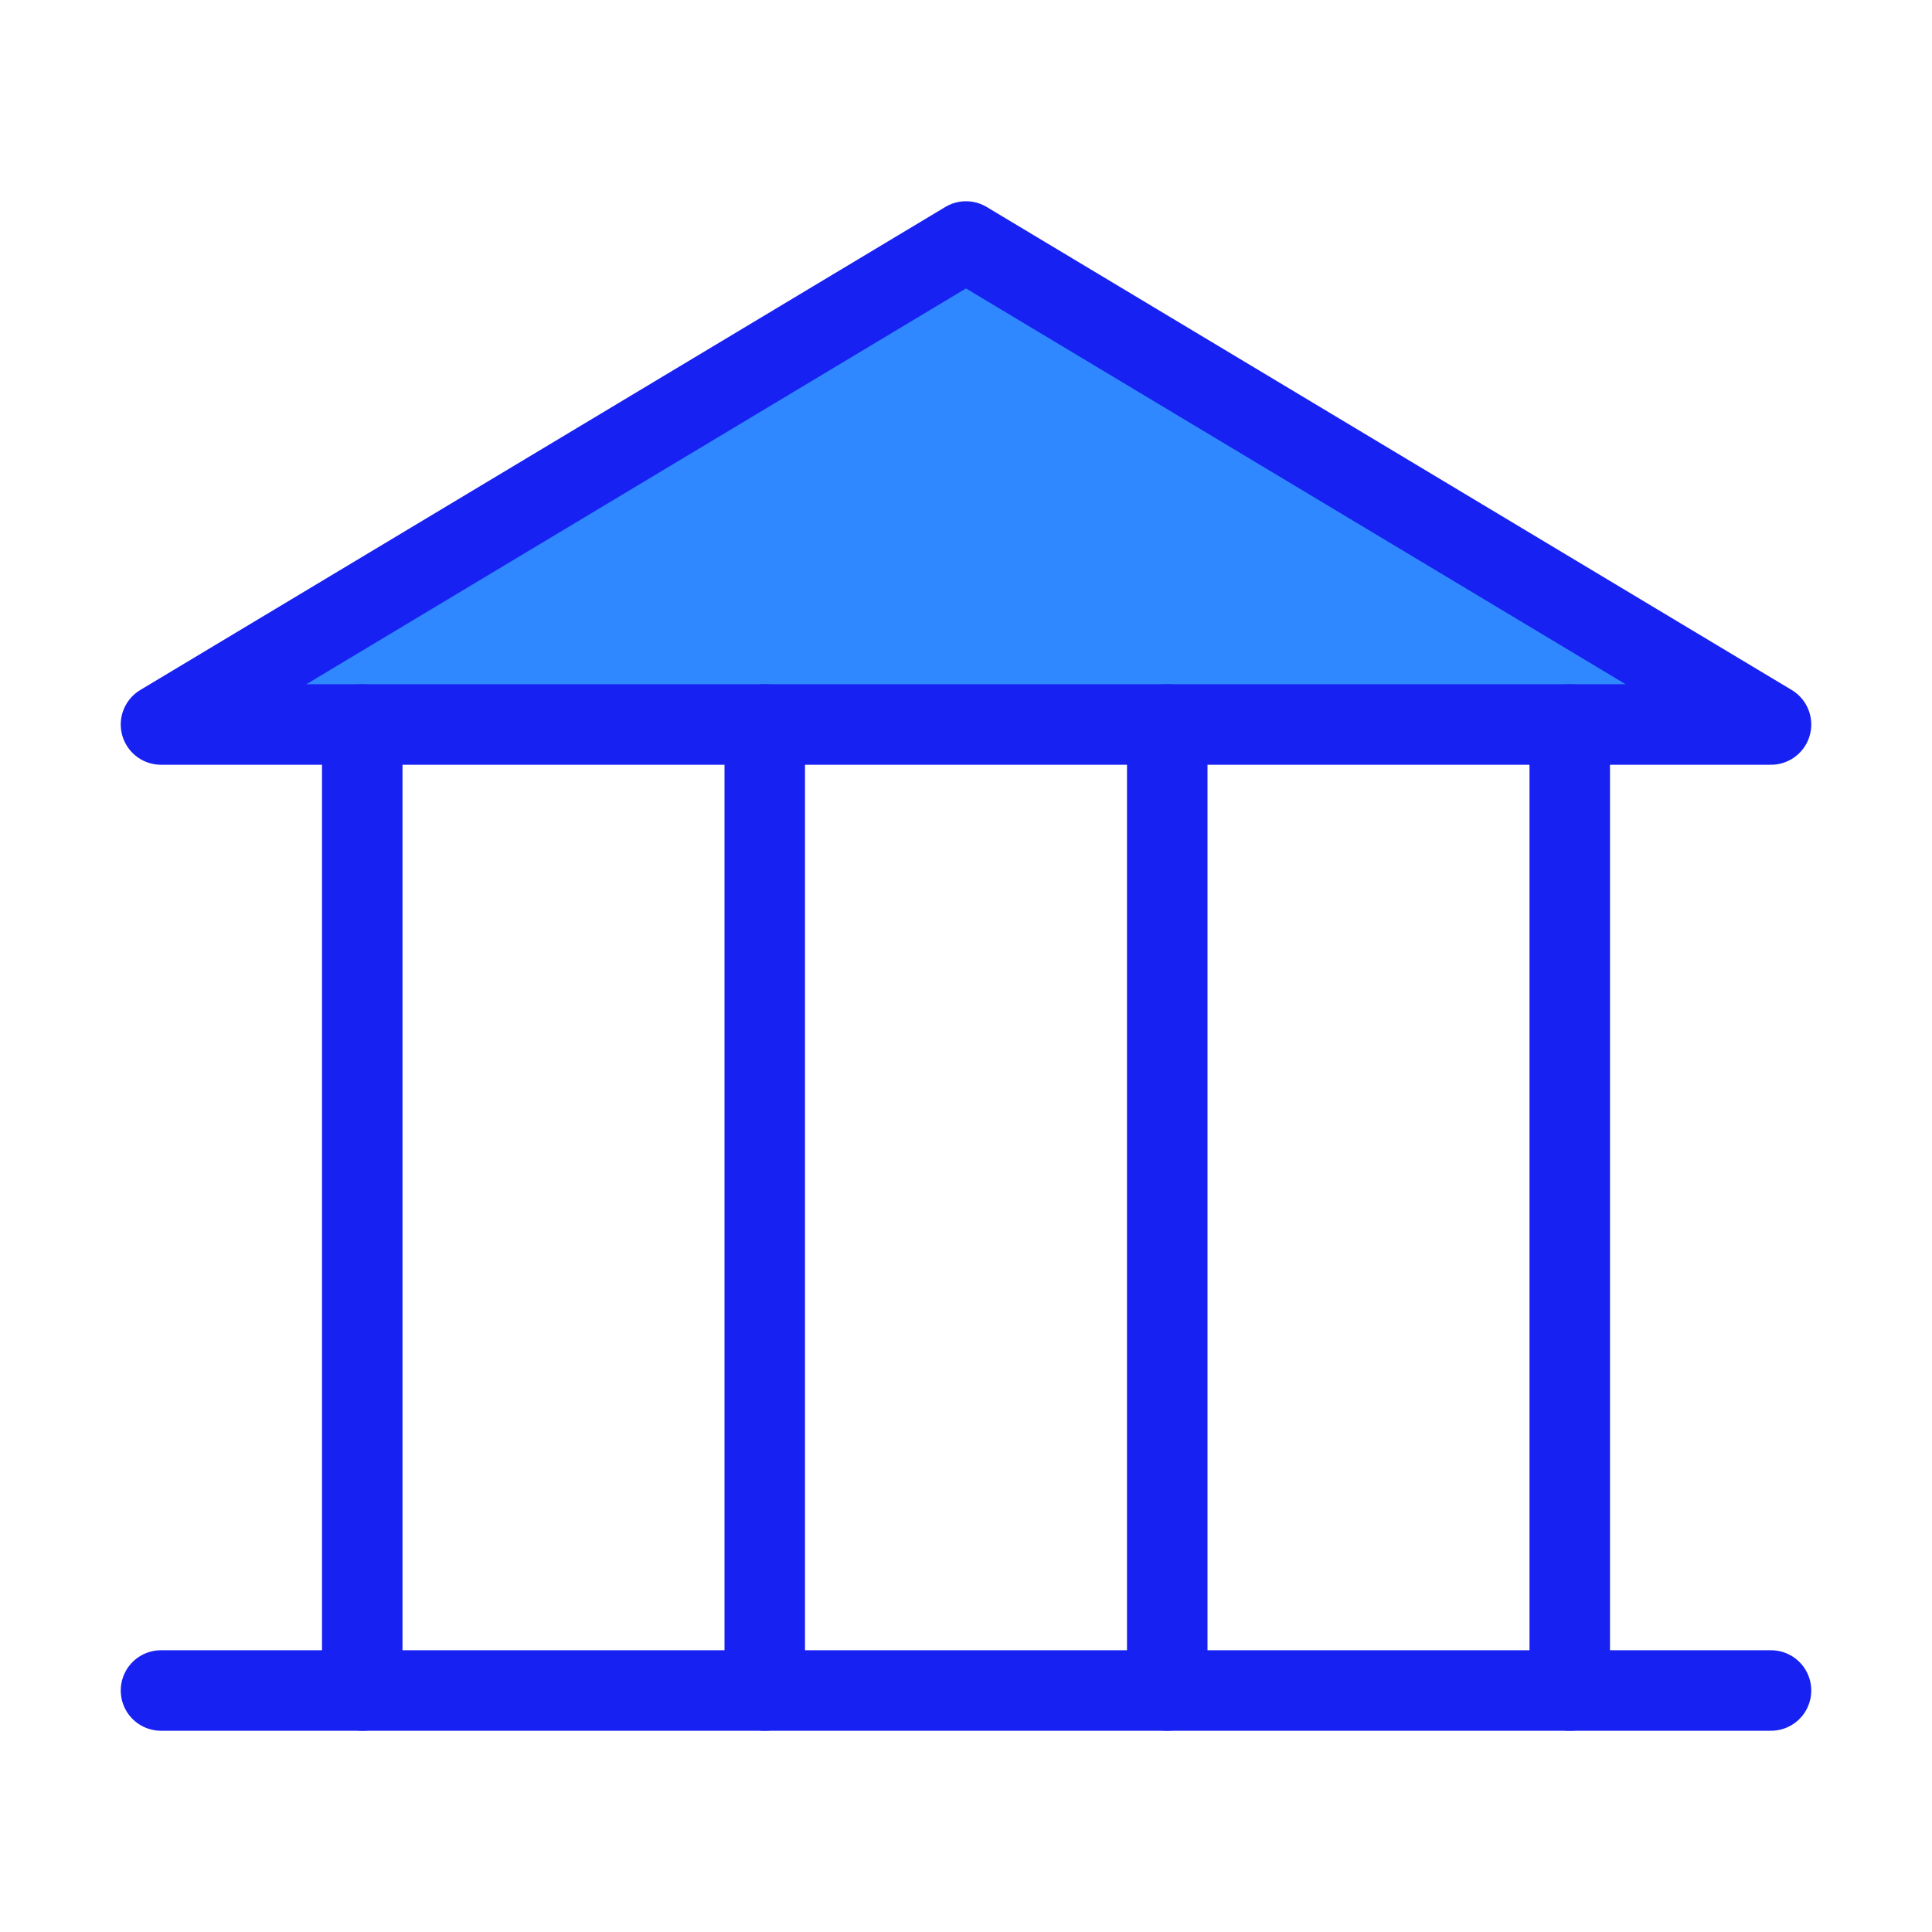 <?xml version="1.0" encoding="UTF-8"?><svg width="24" height="24" viewBox="0 0 48 48" fill="none" xmlns="http://www.w3.org/2000/svg"><path d="M4 18H44L24 6L4 18Z" fill="#2F88FF" stroke="#1721F1" stroke-width="2" stroke-linecap="round" stroke-linejoin="round"/><path d="M44 42L4 42" stroke="#1721F1" stroke-width="2" stroke-linecap="round" stroke-linejoin="round"/><path d="M9 18V42" stroke="#1721F1" stroke-width="2" stroke-linecap="round" stroke-linejoin="round"/><path d="M19 18V42" stroke="#1721F1" stroke-width="2" stroke-linecap="round" stroke-linejoin="round"/><path d="M29 18V42" stroke="#1721F1" stroke-width="2" stroke-linecap="round" stroke-linejoin="round"/><path d="M39 18V42" stroke="#1721F1" stroke-width="2" stroke-linecap="round" stroke-linejoin="round"/></svg>